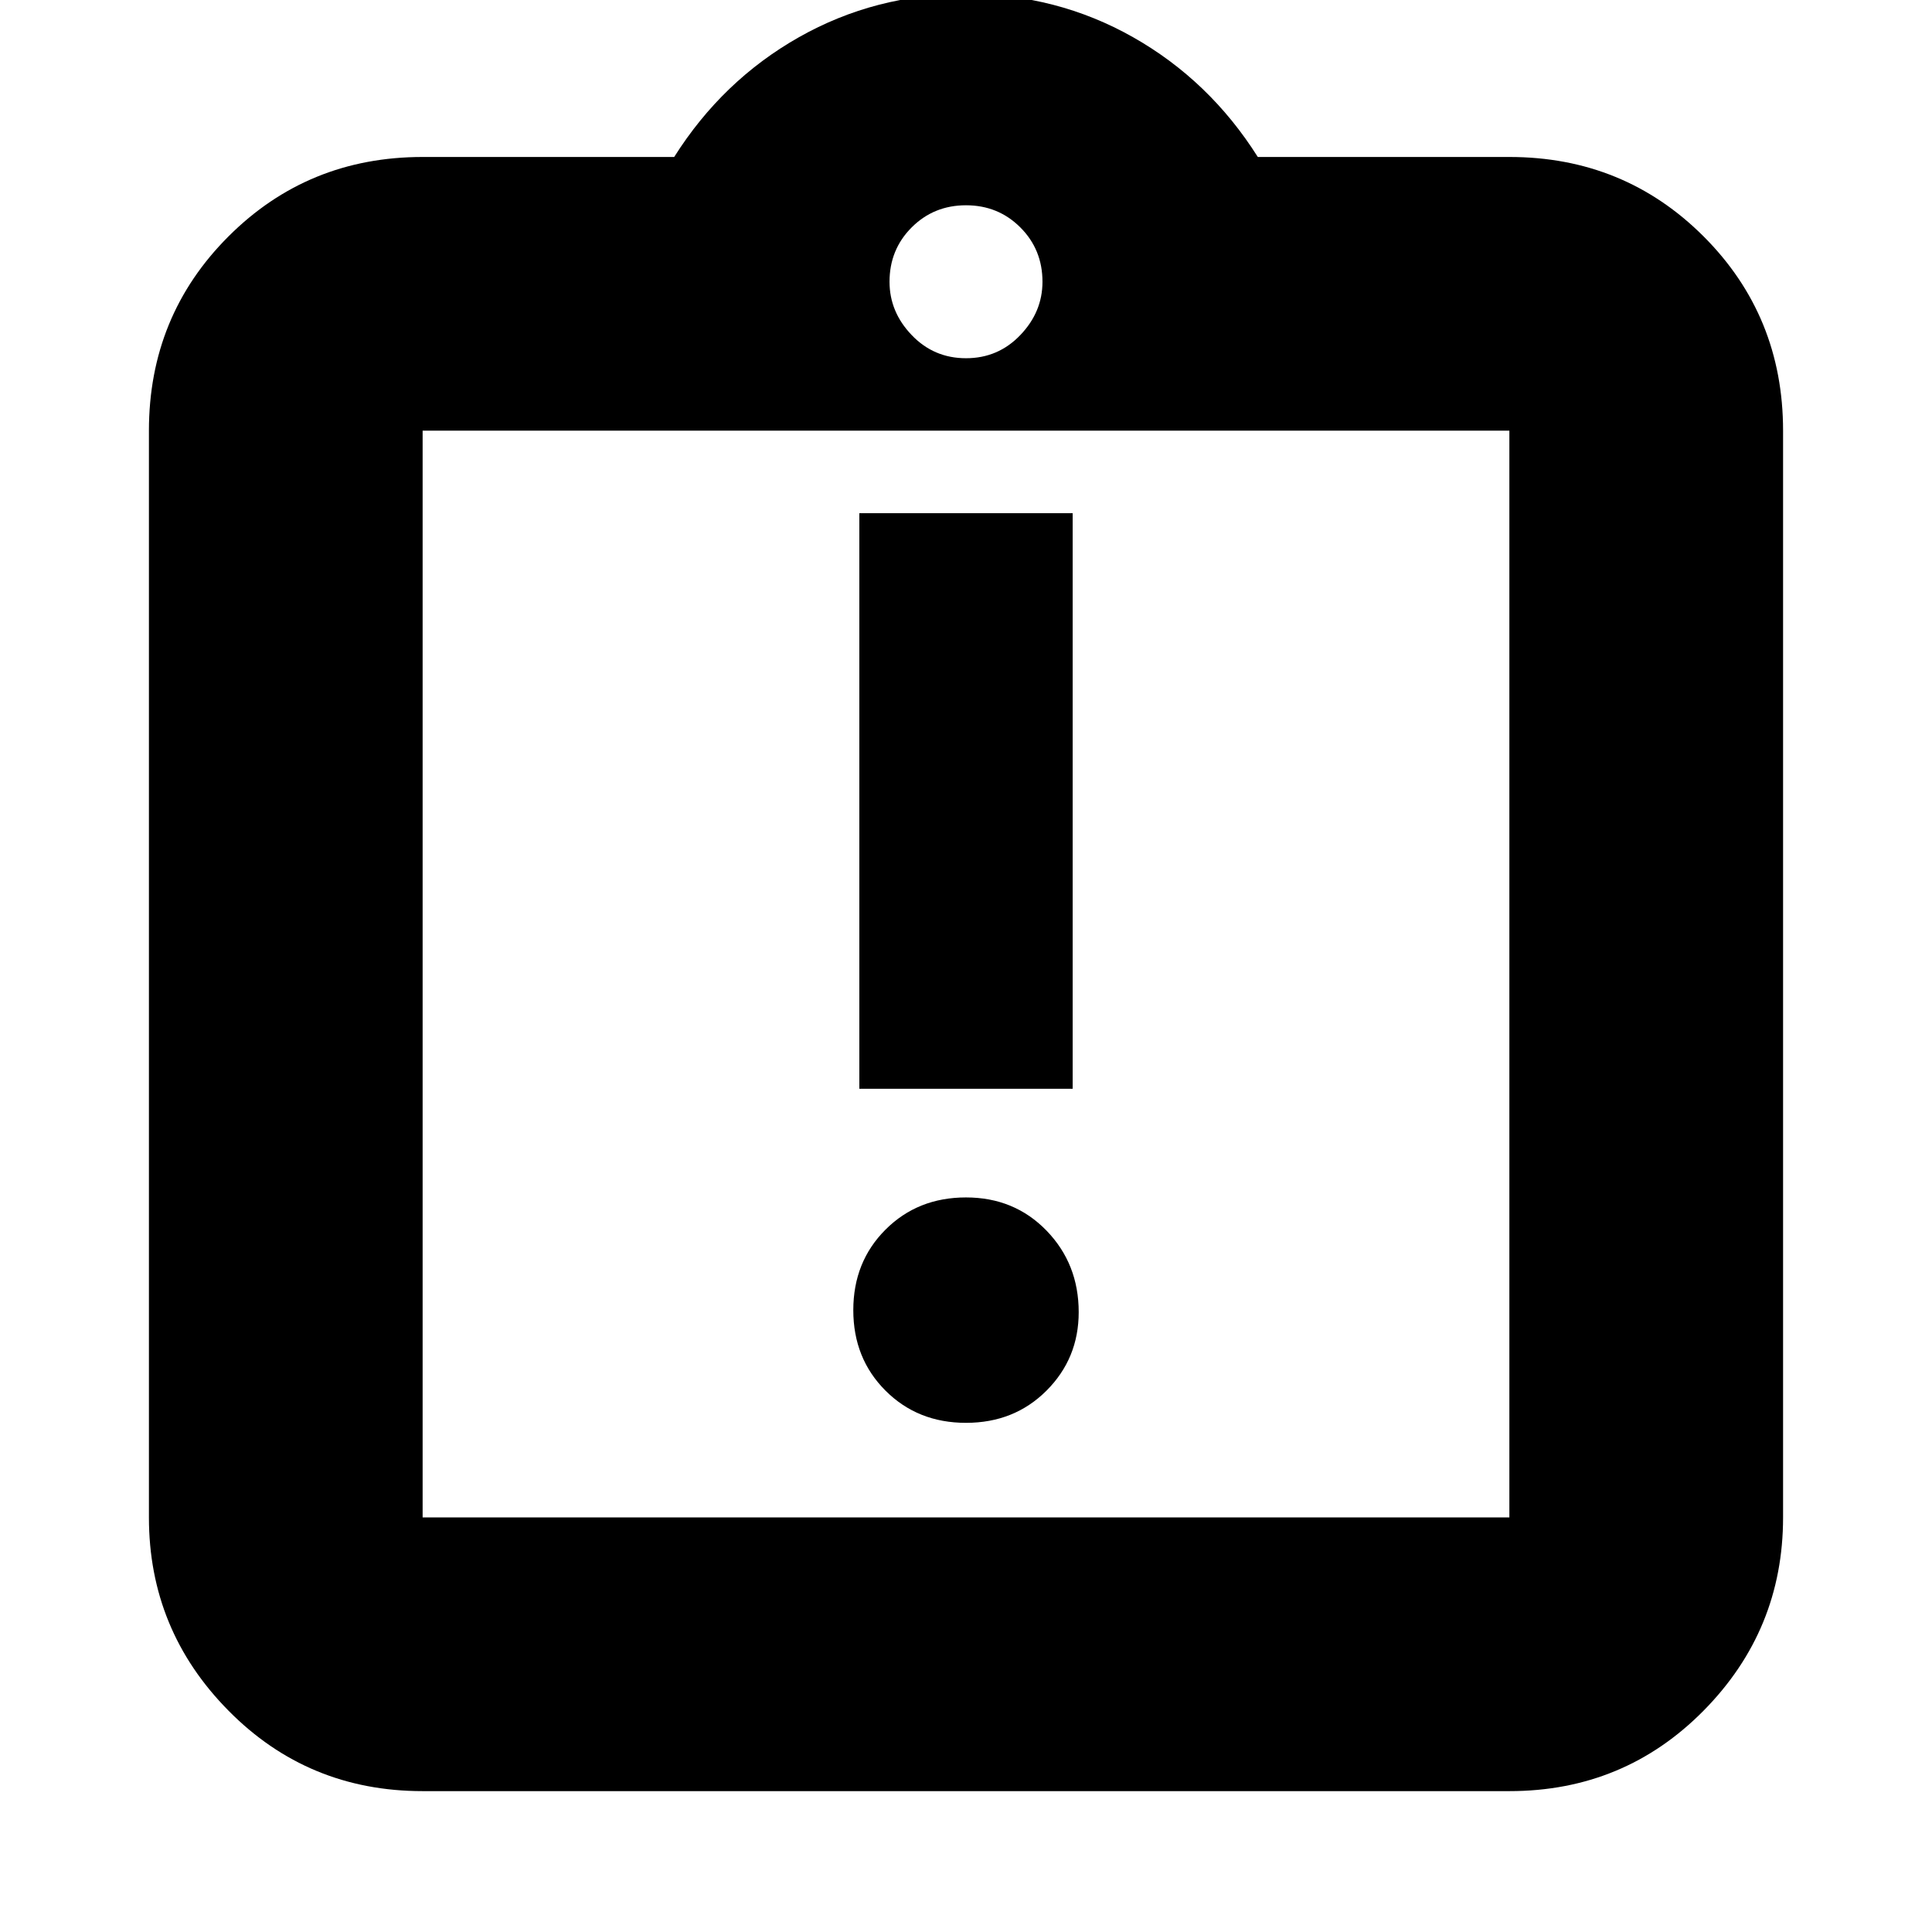 <svg xmlns="http://www.w3.org/2000/svg" height="24" width="24"><path d="M12 17.675q.6 0 1-.4t.4-.975q0-.6-.4-1.013-.4-.412-1-.412t-1 .4q-.4.4-.4 1t.4 1q.4.4 1 .4Zm-1.325-4.15h2.65v-7.15h-2.65ZM5.25 22.25q-1.425 0-2.412-1-.988-1-.988-2.4V5.35q0-1.425.988-2.413.987-.987 2.412-.987h3.125q.6-.95 1.55-1.488.95-.537 2.075-.537 1.125 0 2.075.537.95.538 1.55 1.488h3.125q1.425 0 2.413.987.987.988.987 2.413v13.5q0 1.4-.987 2.4-.988 1-2.413 1Zm0-3.4h13.5V5.35H5.25v13.5ZM12 4.45q.4 0 .675-.288.275-.287.275-.662 0-.4-.275-.675T12 2.55q-.4 0-.675.275t-.275.675q0 .375.275.662.275.288.675.288Zm-6.75 14.4V5.35v13.5Z"/></svg>